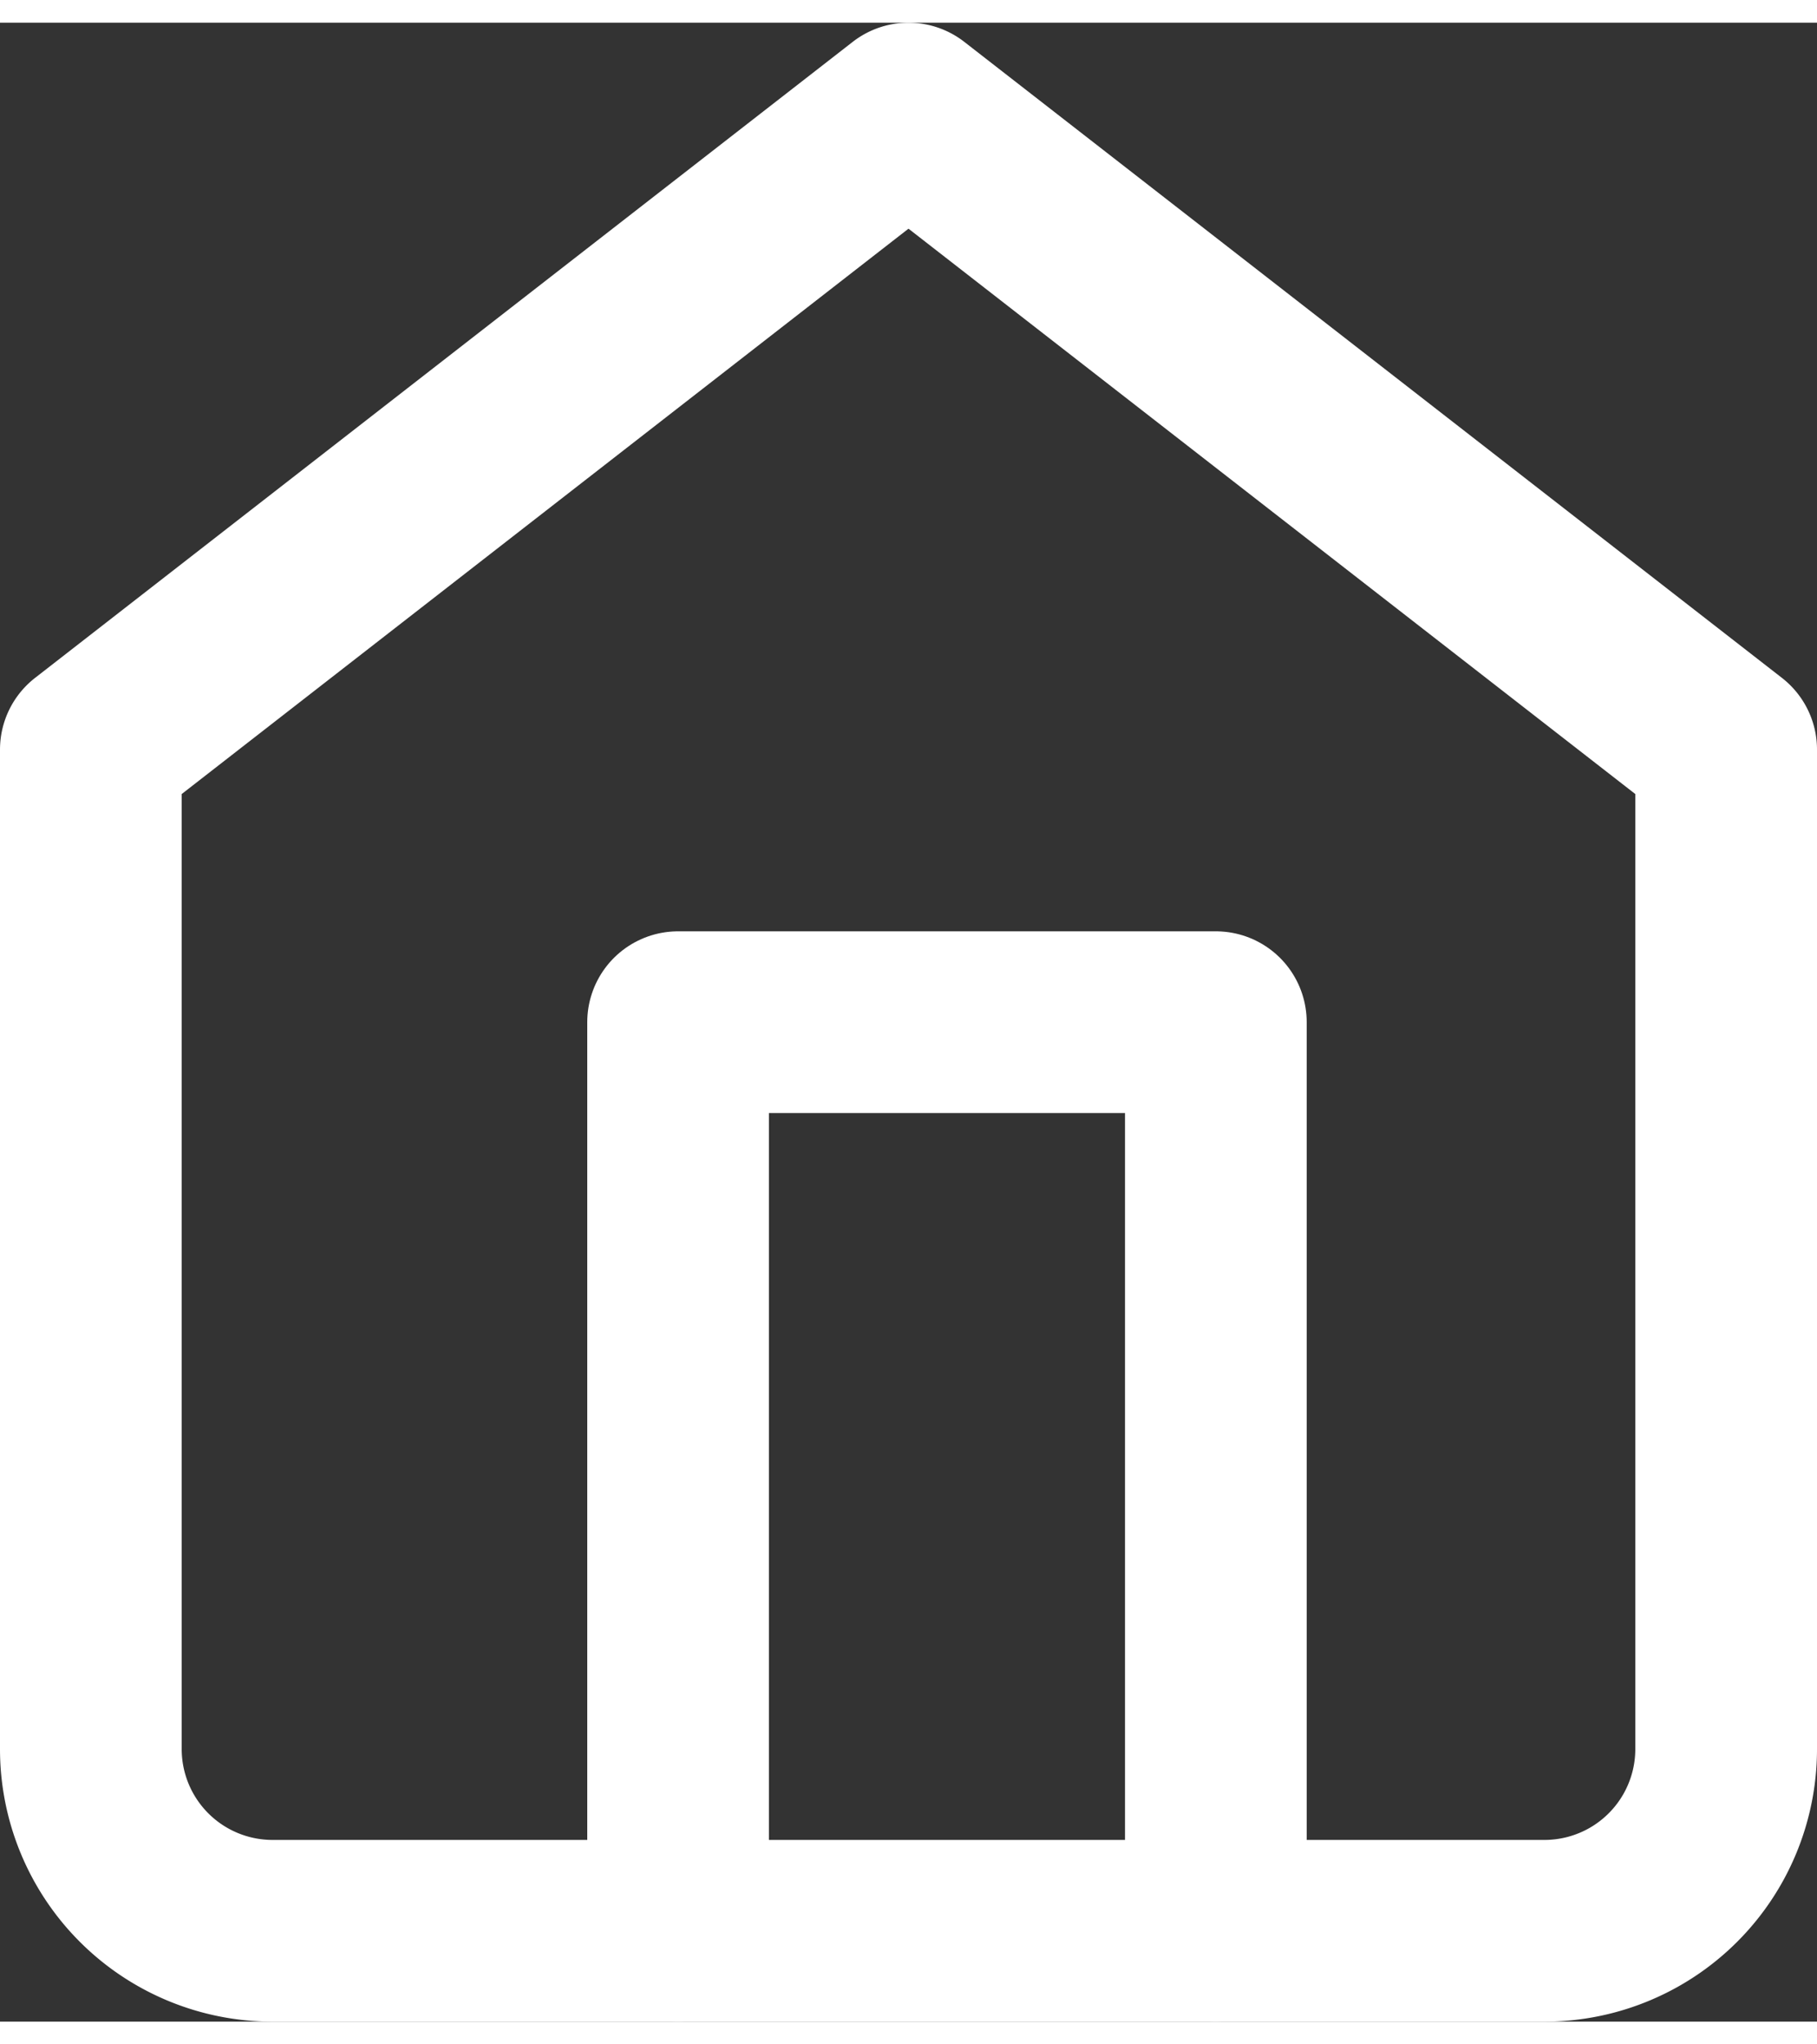 <svg xmlns="http://www.w3.org/2000/svg" width="16" height="18" viewBox="0 0 20 22">
  <rect x="0" y="0" width="20" height="22" fill="#333333" stroke="none"/>
  <g id="Icon_feather-home" data-name="Icon feather-home" transform="translate(-3.5 -2)">
    <path id="Path_78" data-name="Path 78" d="M4.5,10l9-7,9,7V21a2,2,0,0,1-2,2H6.5a2,2,0,0,1-2-2Z" fill="none" stroke="#fff" stroke-linecap="round" stroke-linejoin="round" stroke-width="2"/>
    <path id="Path_79" data-name="Path 79" d="M13.5,28V18h5.919V28" transform="translate(-2.536 -5)" fill="none" stroke="#fff" stroke-linecap="round" stroke-linejoin="round" stroke-width="2"/>
  </g>
</svg>
